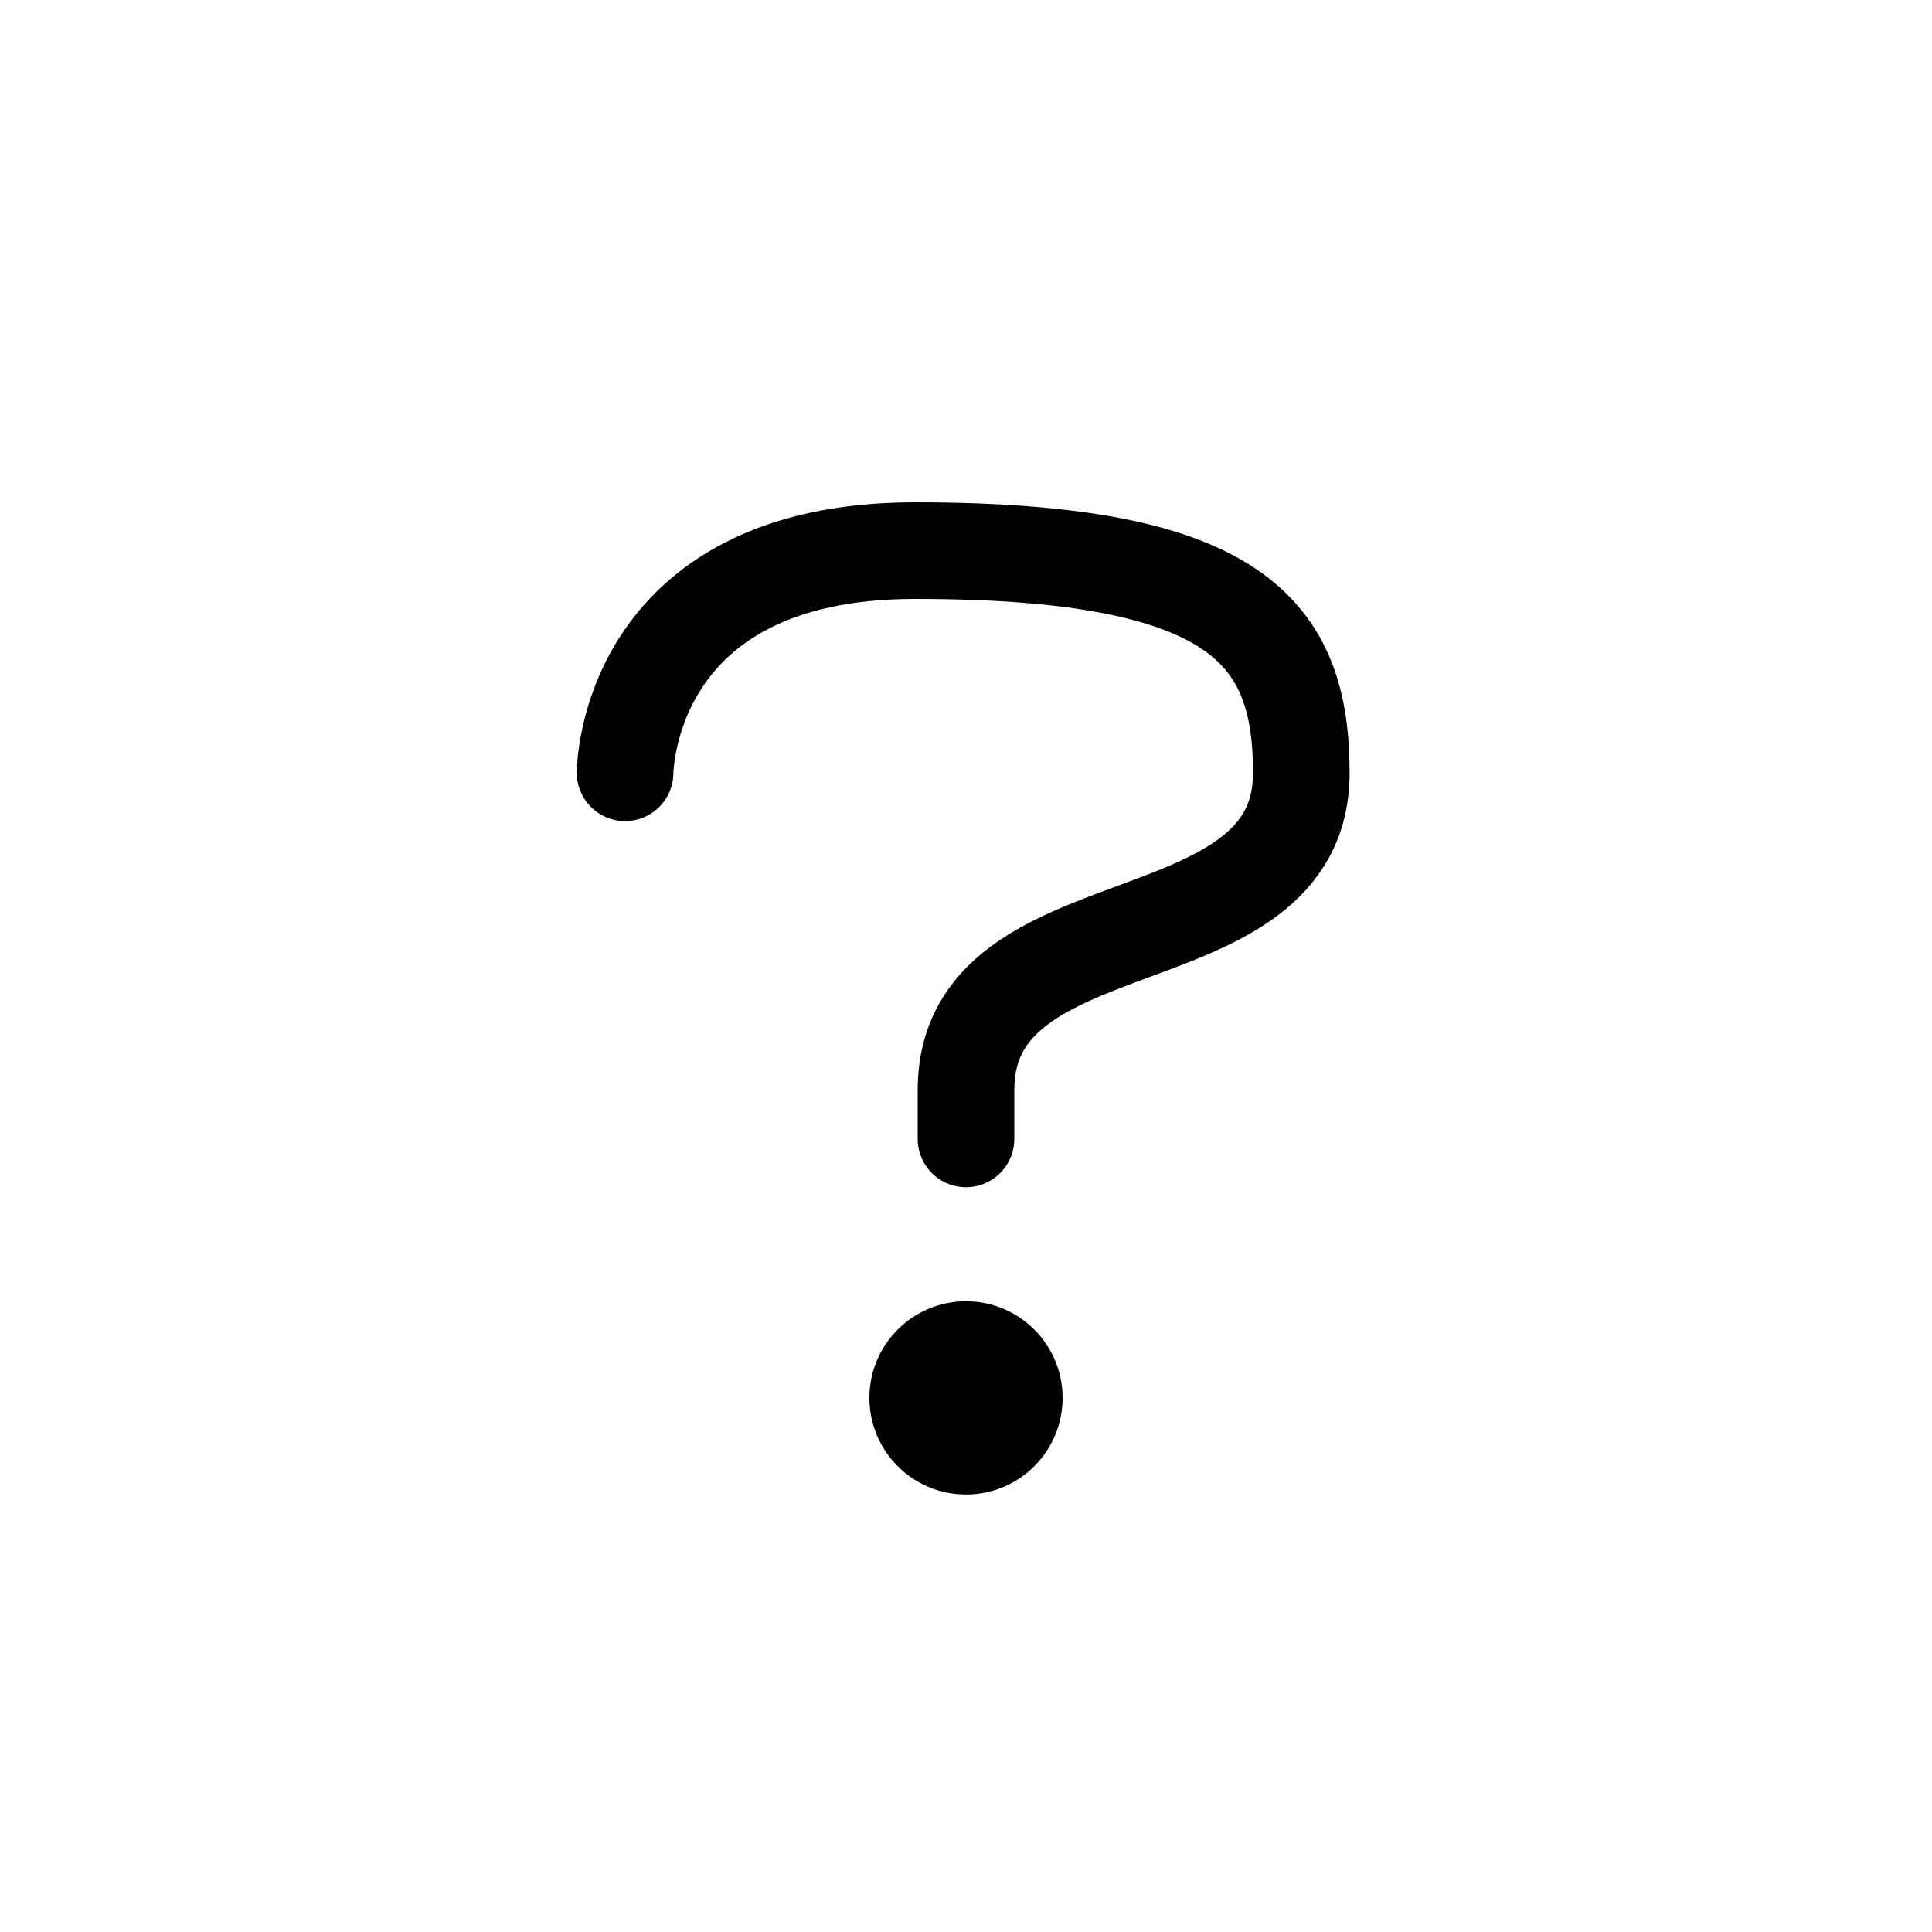 <?xml version="1.0" encoding="UTF-8"?><svg xmlns="http://www.w3.org/2000/svg" xmlns:xlink="http://www.w3.org/1999/xlink" width="1000px" height="1000px" version="1.1"><g id="surface1"><path style="fill:none;stroke-width:1;stroke-linecap:round;stroke-linejoin:round;stroke:rgb(0%,0%,0%);stroke-opacity:1;stroke-miterlimit:4" d="M 186.471 168 C 186.471 168 186.471 165.7 189.471 165.7 C 192.809 165.7 193.471 166.545 193.471 168 C 193.471 170 190 169.284 190 171.284 L 190 171.79 " transform="matrix(50,0,0,50,-9000,-8000)"/><path style="stroke:none;fill-rule:nonzero;fill:rgb(0%,0%,0%);fill-opacity:1" d="M 550 723.543 C 550 751.156 527.617 773.543 500 773.543 C 472.387 773.543 450 751.156 450 723.543 C 450 695.93 472.387 673.543 500 673.543 C 527.617 673.543 550 695.93 550 723.543 Z M 550 723.543 "/></g></svg>